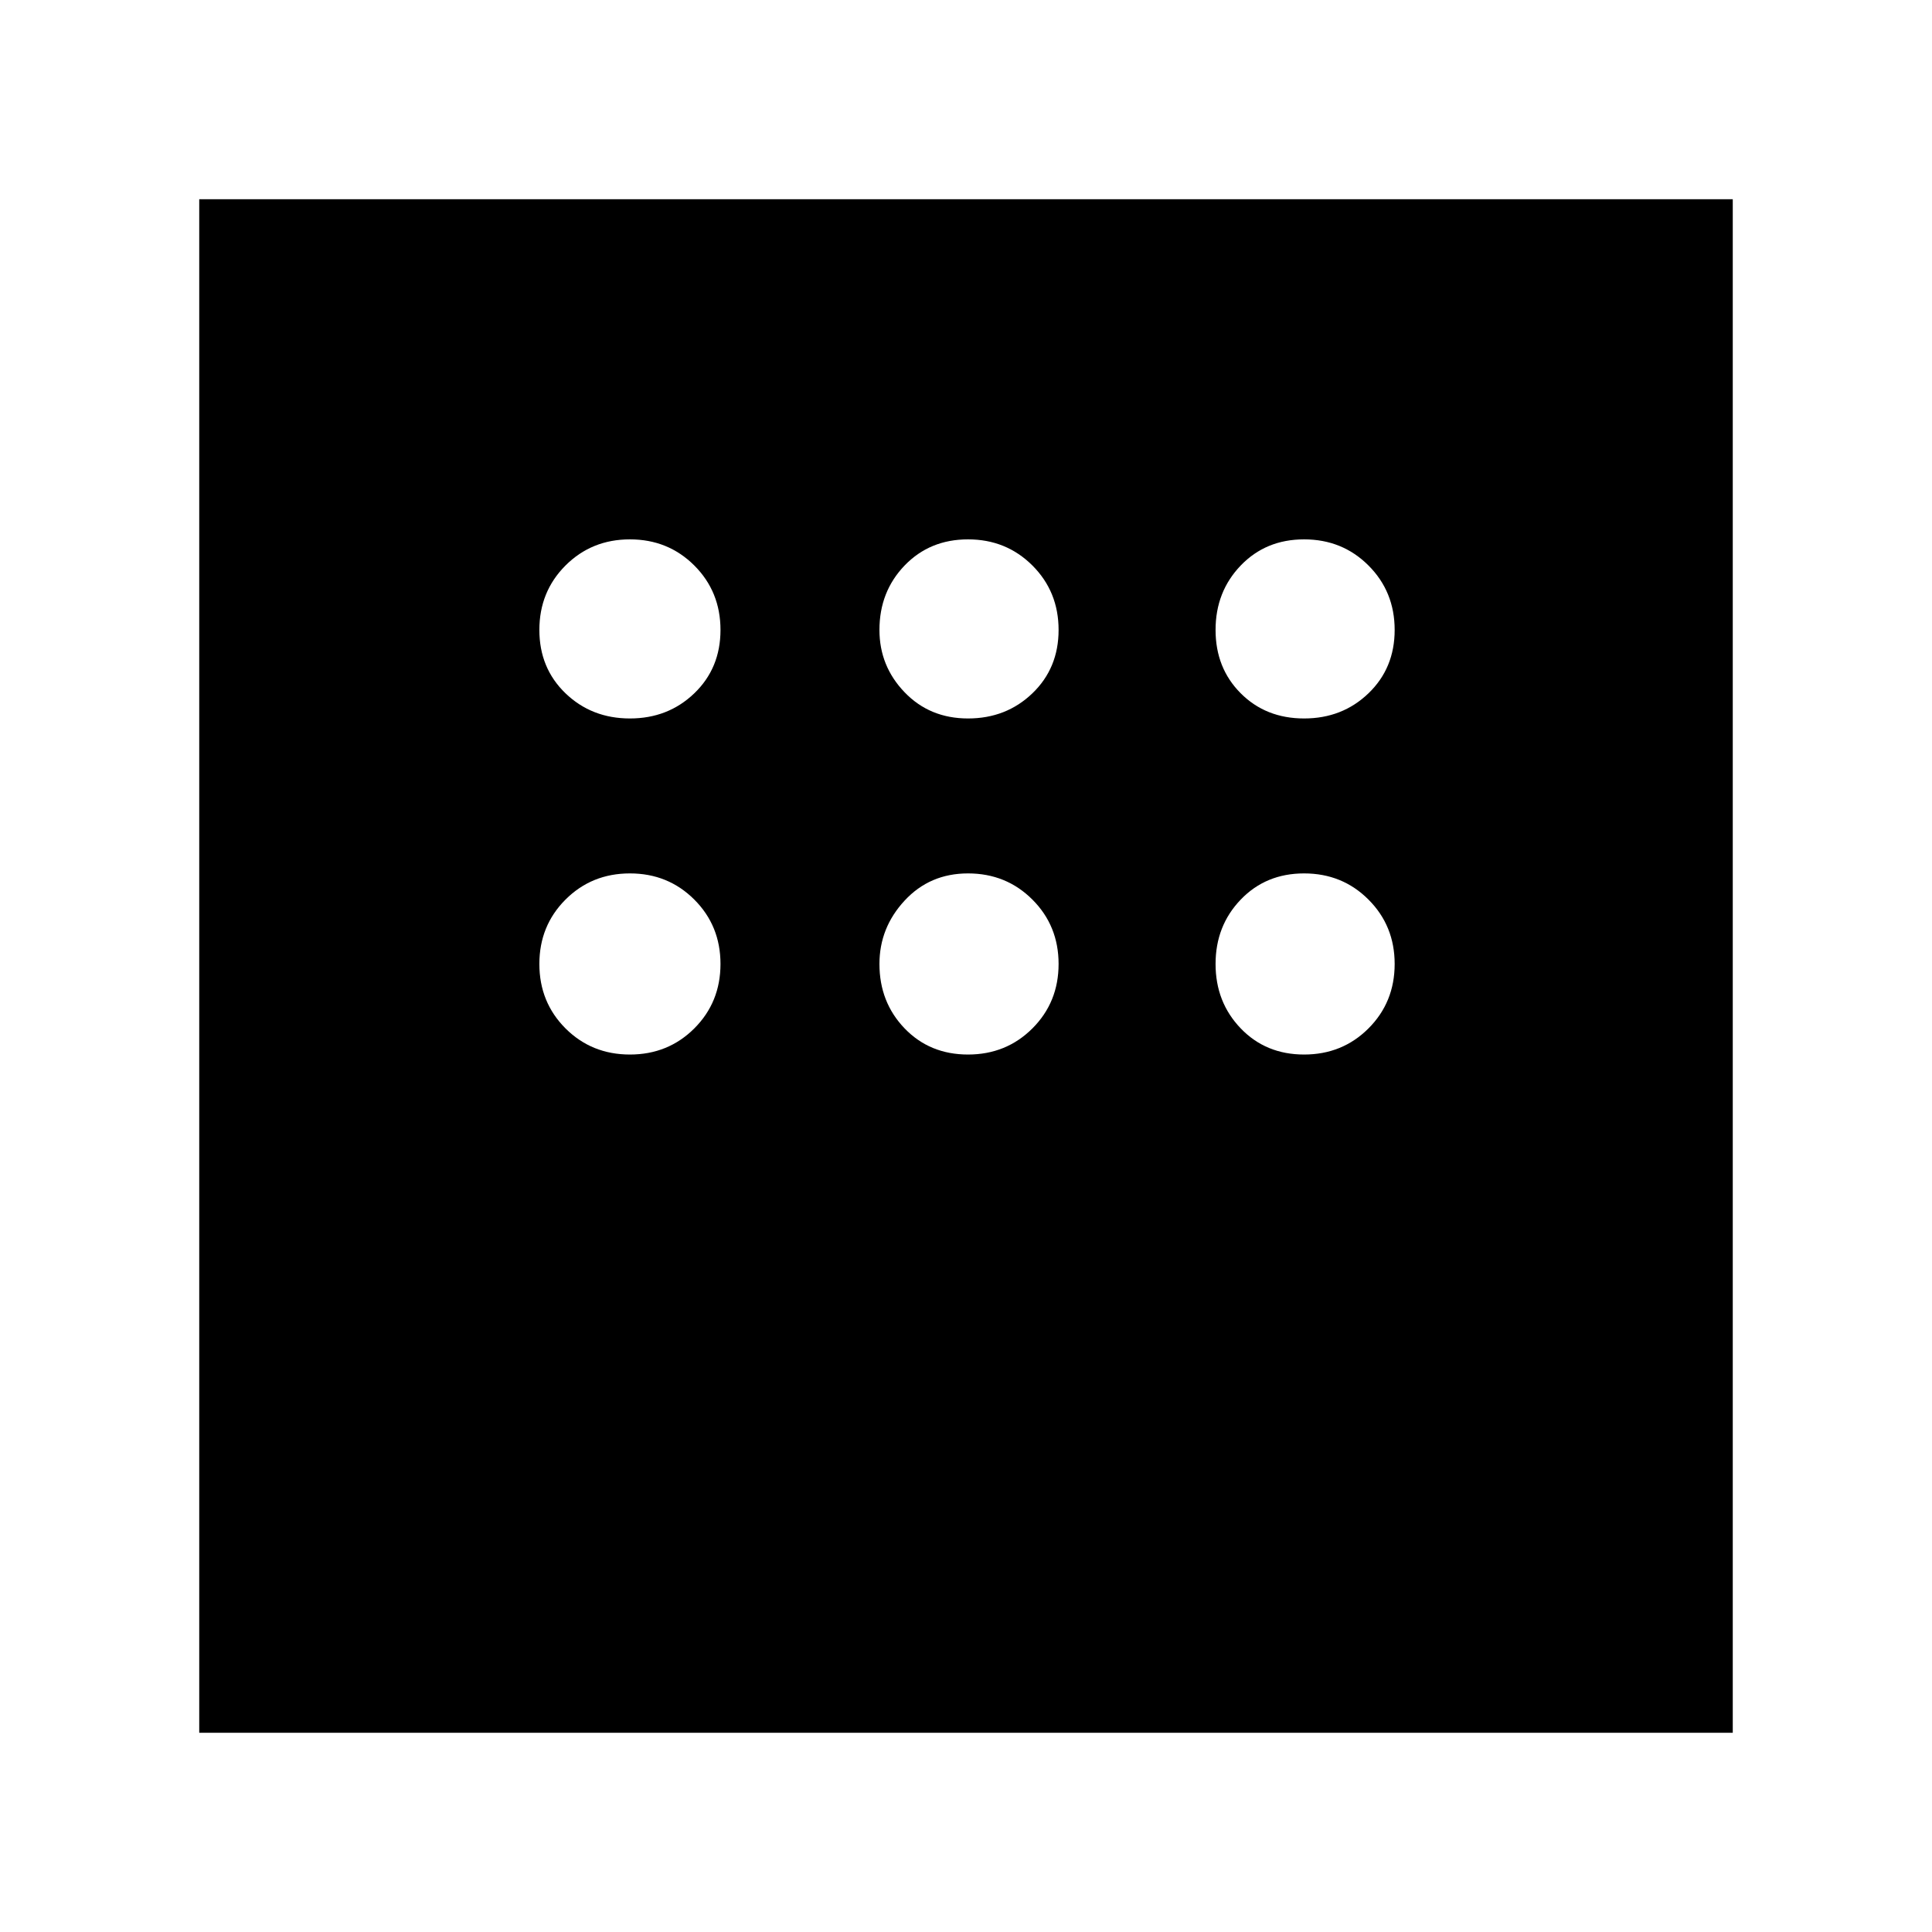 <svg xmlns="http://www.w3.org/2000/svg" height="40" width="40"><path d="M4.125 35.875V4.125h31.75v31.75Zm8.917-21q.791 0 1.333-.521.542-.521.542-1.312 0-.792-.542-1.334-.542-.541-1.333-.541-.792 0-1.334.541-.541.542-.541 1.334 0 .791.541 1.312.542.521 1.334.521Zm7 0q.791 0 1.333-.521.542-.521.542-1.312 0-.792-.542-1.334-.542-.541-1.333-.541-.792 0-1.313.541-.521.542-.521 1.334 0 .75.521 1.291.521.542 1.313.542Zm6.958 0q.792 0 1.333-.521.542-.521.542-1.312 0-.792-.542-1.334-.541-.541-1.333-.541-.792 0-1.312.541-.521.542-.521 1.334 0 .791.521 1.312.52.521 1.312.521Zm0 6.958q.792 0 1.333-.541.542-.542.542-1.334 0-.791-.542-1.333-.541-.542-1.333-.542-.792 0-1.312.542-.521.542-.521 1.333 0 .792.521 1.334.52.541 1.312.541Zm-6.958 0q.791 0 1.333-.541.542-.542.542-1.334 0-.791-.542-1.333-.542-.542-1.333-.542-.792 0-1.313.563-.521.562-.521 1.312 0 .792.521 1.334.521.541 1.313.541Zm-7 0q.791 0 1.333-.541.542-.542.542-1.334 0-.791-.542-1.333-.542-.542-1.333-.542-.792 0-1.334.542-.541.542-.541 1.333 0 .792.541 1.334.542.541 1.334.541Z"/></svg>